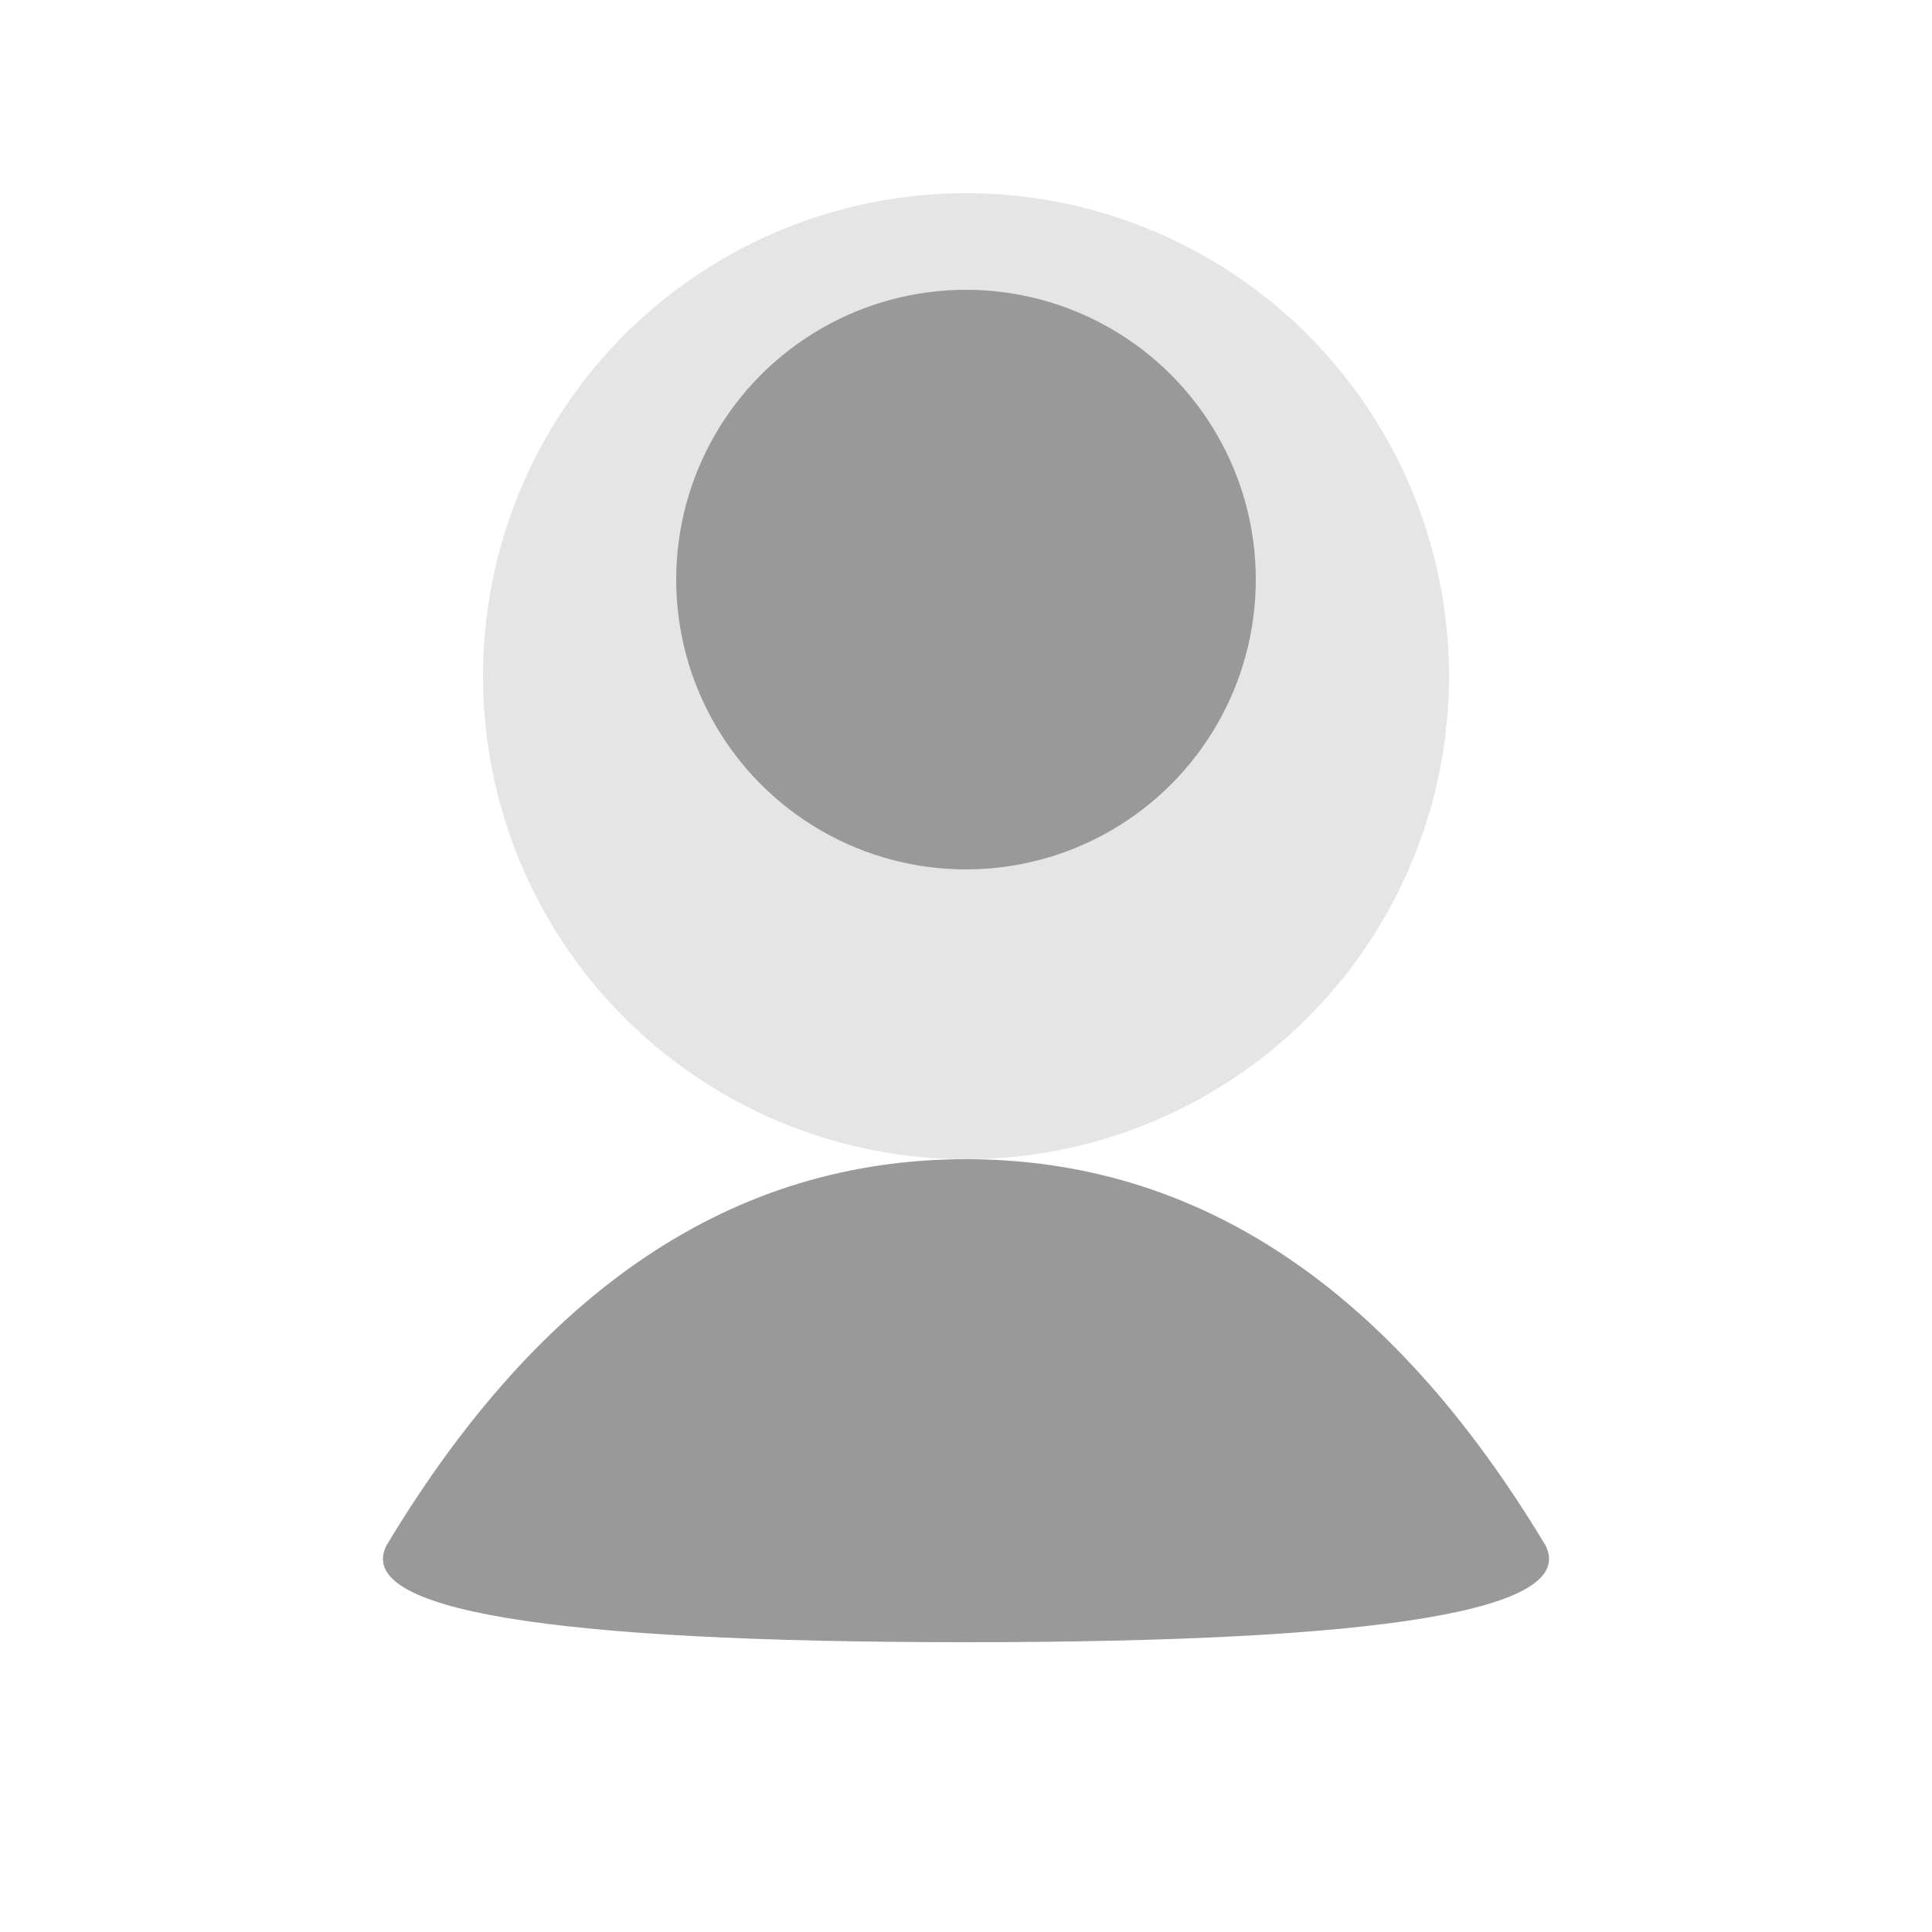 <svg xmlns="http://www.w3.org/2000/svg" width="200" height="200" viewBox="0 0 200 200">
  <circle cx="100" cy="70" r="50" fill="#e5e5e5"/>
  <circle cx="100" cy="60" r="30" fill="#999999"/>
  <path d="M 100 120 Q 136 120 160 160 Q 165 170 100 170 Q 35 170 40 160 Q 64 120 100 120 Z" fill="#999999"/>
</svg> 